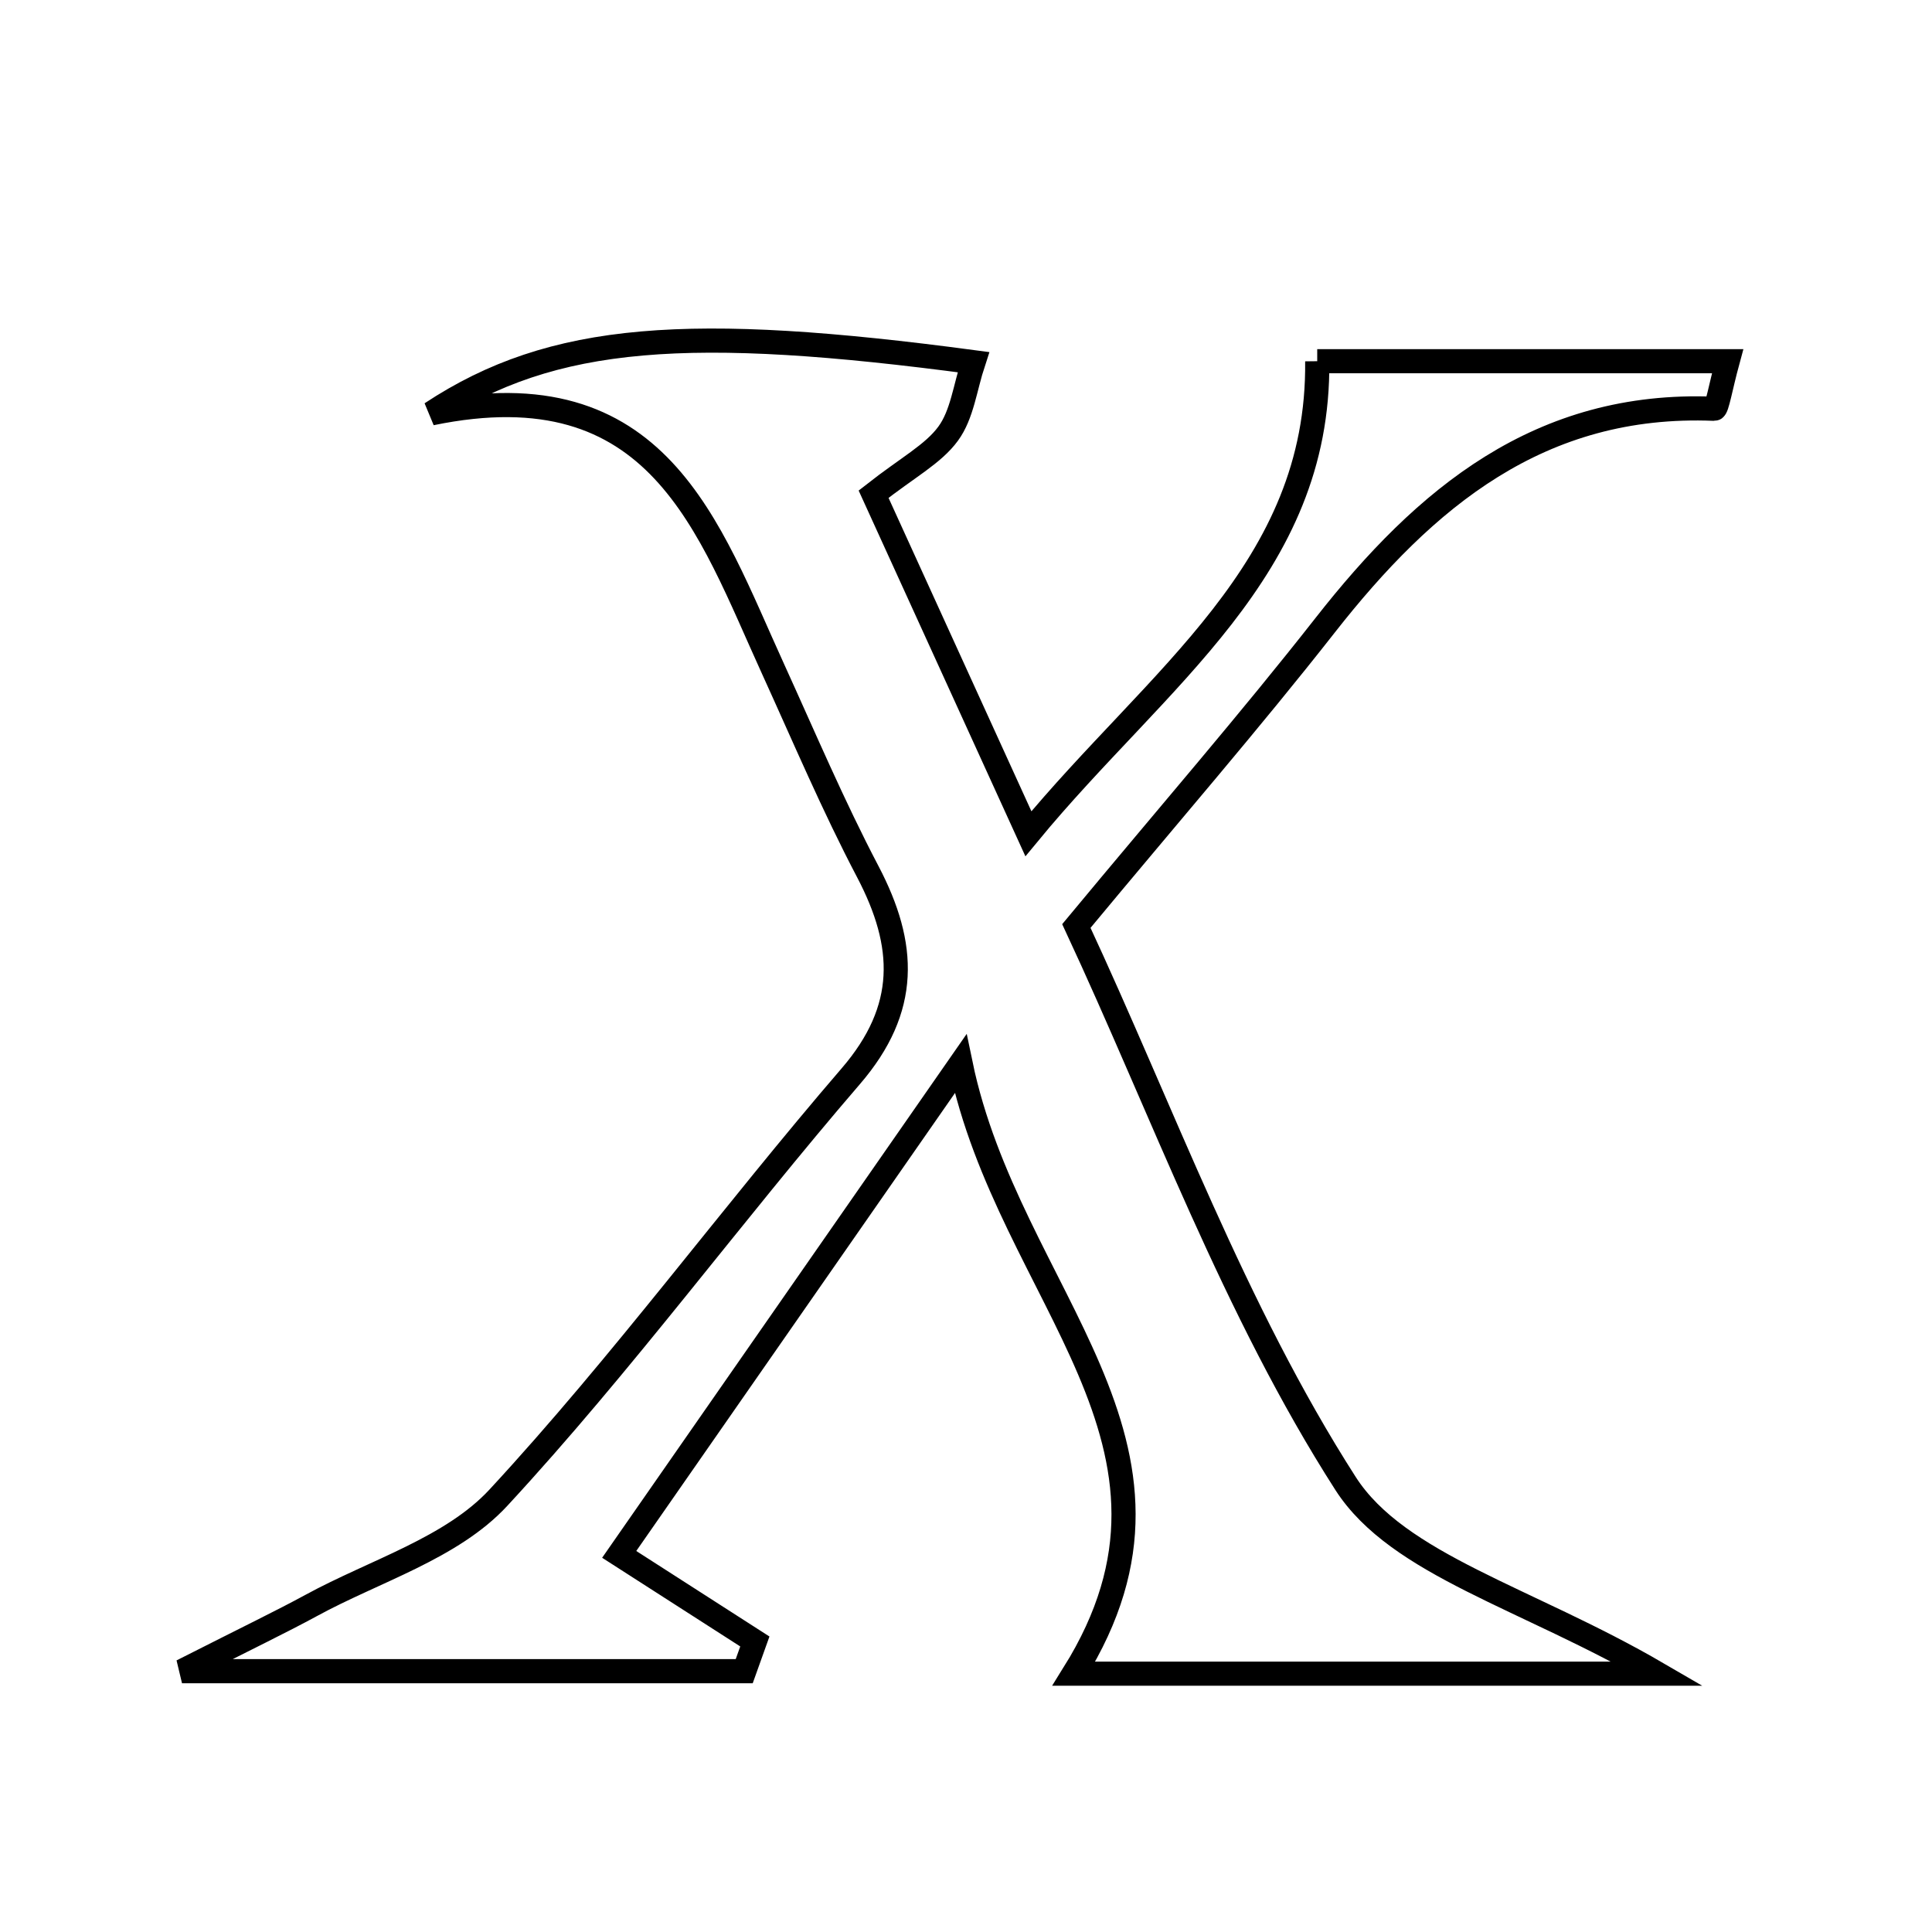 <svg xmlns="http://www.w3.org/2000/svg" viewBox="0.0 0.0 24.0 24.0" height="200px" width="200px"><path fill="none" stroke="black" stroke-width=".3" stroke-opacity="1.0"  filling="0" d="M16.363 4.487 C18.055 4.487 19.74 4.487 21.461 4.487 C21.374 4.807 21.329 5.08 21.296 5.078 C19.13 4.989 17.701 6.185 16.46 7.769 C15.526 8.96 14.532 10.104 13.371 11.503 C14.441 13.799 15.332 16.272 16.716 18.43 C17.367 19.442 18.966 19.846 20.59 20.791 C17.946 20.791 15.658 20.791 13.34 20.791 C15.124 17.931 12.532 16.107 11.933 13.215 C10.316 15.539 9.043 17.369 7.692 19.309 C8.414 19.773 8.896 20.082 9.377 20.391 C9.333 20.514 9.289 20.637 9.245 20.76 C7.116 20.76 4.986 20.76 2.261 20.76 C3.119 20.325 3.497 20.144 3.865 19.944 C4.655 19.513 5.612 19.232 6.192 18.604 C7.734 16.937 9.084 15.093 10.569 13.369 C11.292 12.529 11.258 11.741 10.781 10.83 C10.351 10.011 9.989 9.157 9.605 8.314 C8.797 6.544 8.181 4.553 5.357 5.135 C6.87 4.136 8.581 4.031 12.092 4.499 C11.988 4.815 11.952 5.15 11.779 5.386 C11.593 5.641 11.28 5.803 10.852 6.139 C11.432 7.41 12.017 8.696 12.775 10.357 C14.379 8.41 16.392 7.076 16.363 4.487"></path></svg>